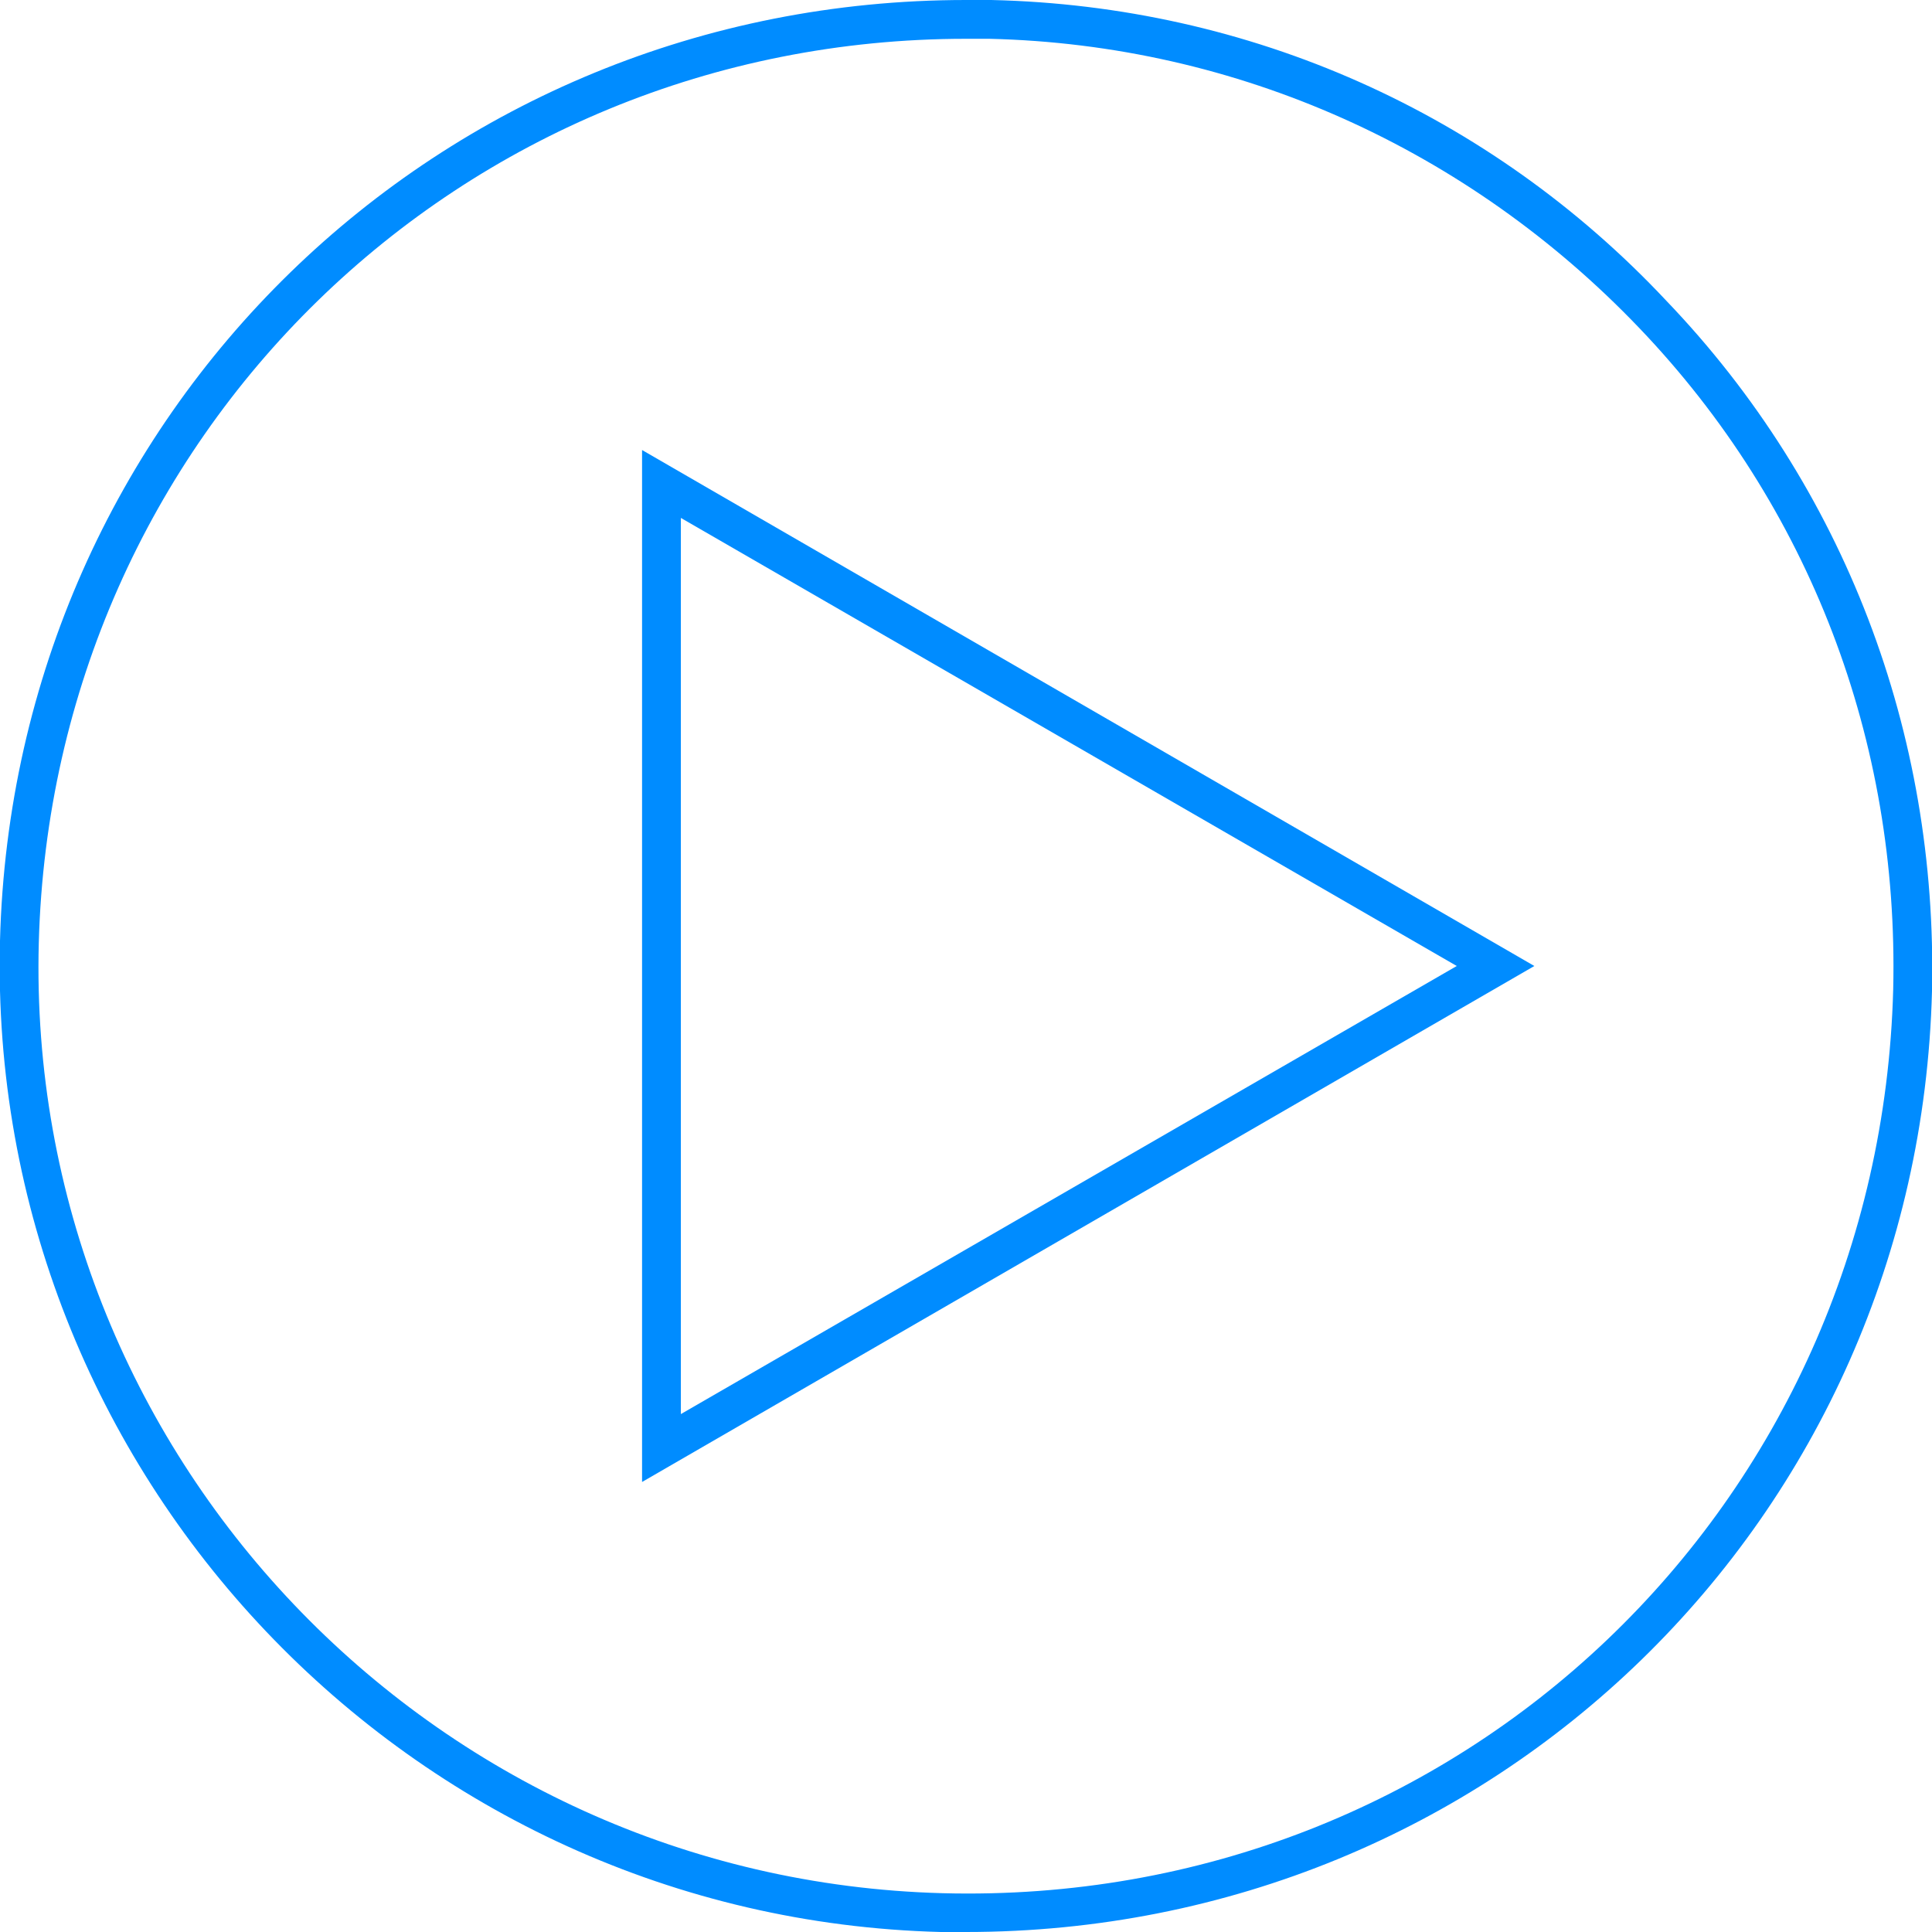 <?xml version="1.0" encoding="utf-8"?>
<!-- Generator: Adobe Illustrator 22.0.0, SVG Export Plug-In . SVG Version: 6.00 Build 0)  -->
<svg version="1.1" id="Layer_1" xmlns="http://www.w3.org/2000/svg" xmlns:xlink="http://www.w3.org/1999/xlink" x="0px" y="0px"
	 viewBox="0 0 99.6 99.6" style="enable-background:new 0 0 99.6 99.6;" xml:space="preserve">
<style type="text/css">
	.st0{fill:#008CFF;}
</style>
<g>
	<g>
		<g>
			<path class="st0" d="M49.8,99.6c-0.4,0-0.9,0-1.3,0C21.1,98.9-0.7,76,0,48.5C0.7,21.3,22.6,0,49.8,0c0.4,0,0.9,0,1.3,0
				c13.3,0.3,25.7,5.8,34.8,15.5c9.2,9.6,14,22.3,13.7,35.6C98.9,78.3,77,99.6,49.8,99.6z M49.8,2C23.7,2,2.7,22.5,2,48.6
				c-0.7,26.3,20.2,48.3,46.6,49c26.7,0.7,48.3-20,49-46.6c0.3-12.8-4.3-24.9-13.1-34.1S63.8,2.3,51,2C50.6,2,50.2,2,49.8,2z"/>
		</g>
	</g>
	<g>
		<path class="st0" d="M33.1,76.4V23.2l46,26.6L33.1,76.4z M35.1,26.7v46.2l40-23.1L35.1,26.7z"/>
	</g>
</g>
</svg>
